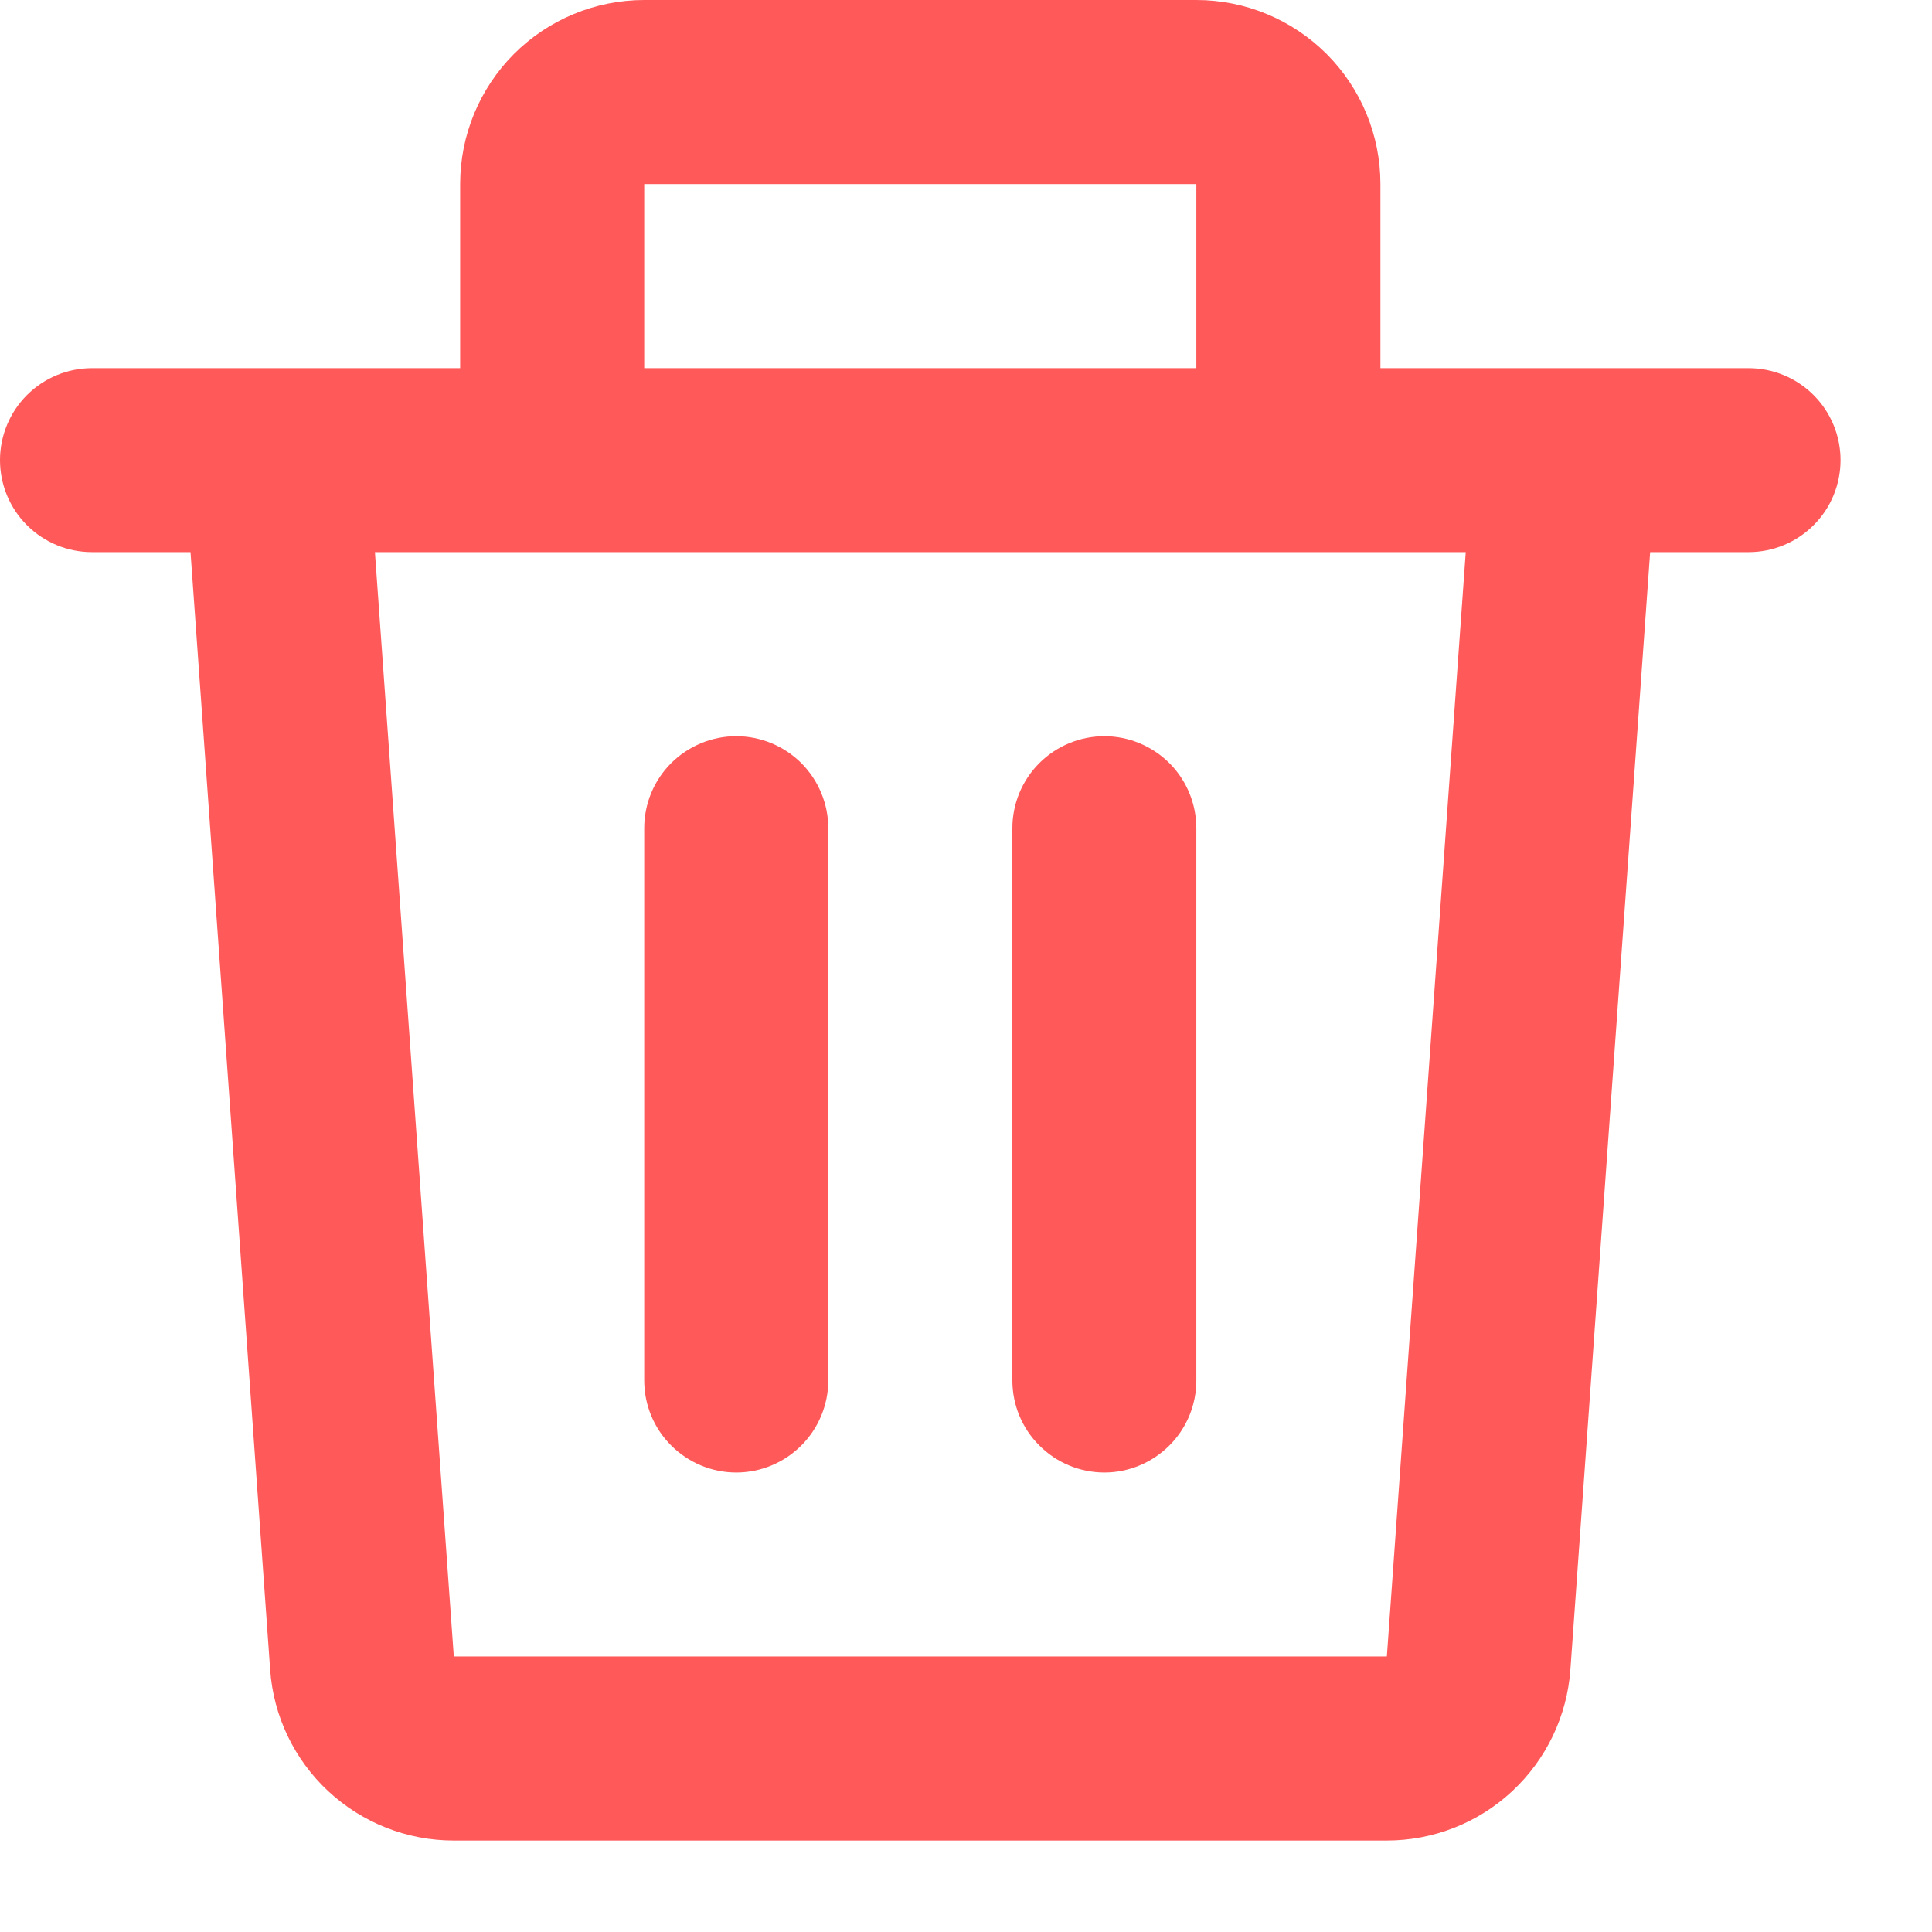 <svg width="18" height="18" viewBox="0 0 18 18" fill="none" xmlns="http://www.w3.org/2000/svg">
<path d="M4.287 1.715C4.287 1.26 4.468 0.824 4.789 0.502C5.111 0.181 5.547 0 6.002 0H11.146C11.601 0 12.037 0.181 12.359 0.502C12.681 0.824 12.861 1.26 12.861 1.715V3.43H16.291C16.518 3.43 16.736 3.52 16.897 3.681C17.058 3.842 17.148 4.06 17.148 4.287C17.148 4.514 17.058 4.733 16.897 4.893C16.736 5.054 16.518 5.144 16.291 5.144H15.374L14.631 15.555C14.6 15.988 14.406 16.393 14.089 16.688C13.772 16.984 13.354 17.148 12.92 17.148H4.227C3.793 17.148 3.376 16.984 3.058 16.688C2.741 16.393 2.547 15.988 2.517 15.555L1.775 5.144H0.857C0.63 5.144 0.412 5.054 0.251 4.893C0.09 4.733 0 4.514 0 4.287C0 4.06 0.09 3.842 0.251 3.681C0.412 3.52 0.63 3.43 0.857 3.43H4.287V1.715ZM6.002 3.43H11.146V1.715H6.002V3.43ZM3.493 5.144L4.228 15.433H12.921L13.656 5.144H3.493ZM6.859 6.859C7.087 6.859 7.305 6.95 7.466 7.11C7.626 7.271 7.717 7.489 7.717 7.717V12.861C7.717 13.089 7.626 13.307 7.466 13.467C7.305 13.628 7.087 13.719 6.859 13.719C6.632 13.719 6.414 13.628 6.253 13.467C6.092 13.307 6.002 13.089 6.002 12.861V7.717C6.002 7.489 6.092 7.271 6.253 7.11C6.414 6.95 6.632 6.859 6.859 6.859ZM10.289 6.859C10.516 6.859 10.734 6.95 10.895 7.11C11.056 7.271 11.146 7.489 11.146 7.717V12.861C11.146 13.089 11.056 13.307 10.895 13.467C10.734 13.628 10.516 13.719 10.289 13.719C10.062 13.719 9.843 13.628 9.683 13.467C9.522 13.307 9.432 13.089 9.432 12.861V7.717C9.432 7.489 9.522 7.271 9.683 7.11C9.843 6.95 10.062 6.859 10.289 6.859Z" fill="#FF5959"/>
</svg>
